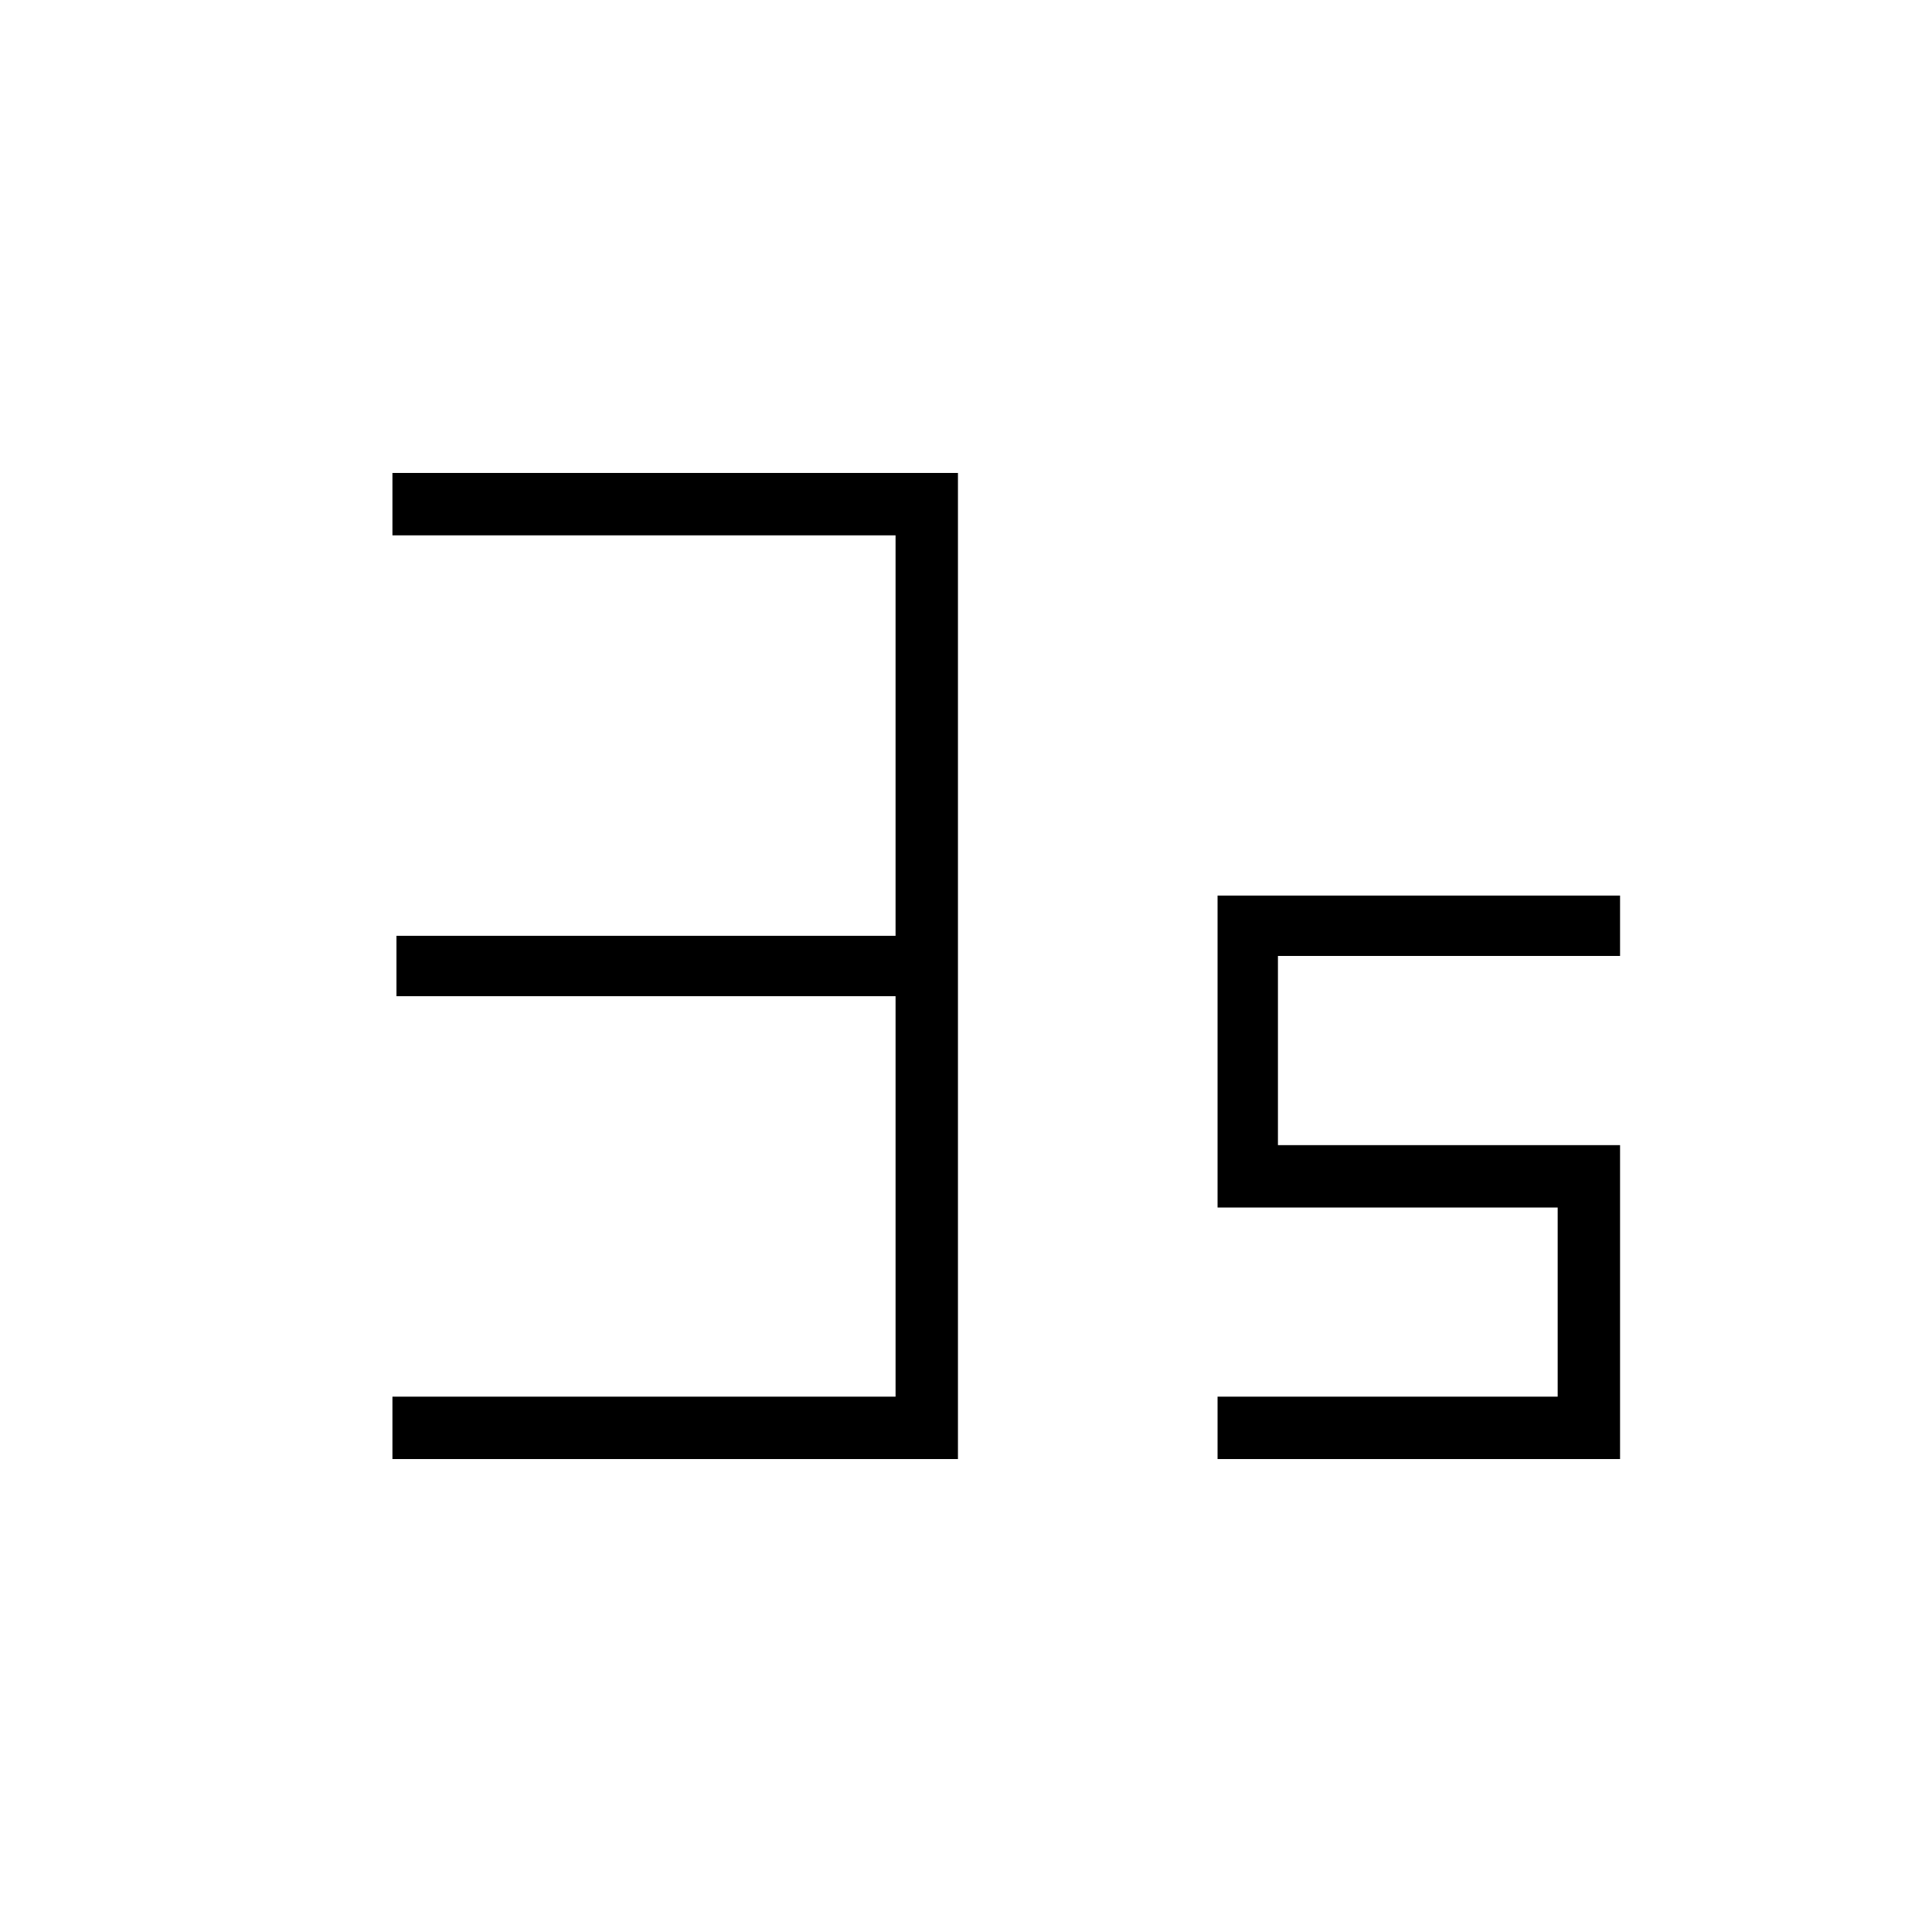<svg xmlns="http://www.w3.org/2000/svg" width="48" height="48"><path d="M9.75 36.25V34.7h12.5v-9.95H9.85v-1.5h12.4V13.3H9.75v-1.55H23.8v24.5zm20.5 0V34.7h8.45V30h-8.45v-7.75h10v1.5h-8.5v4.7h8.5v7.8z"/></svg>